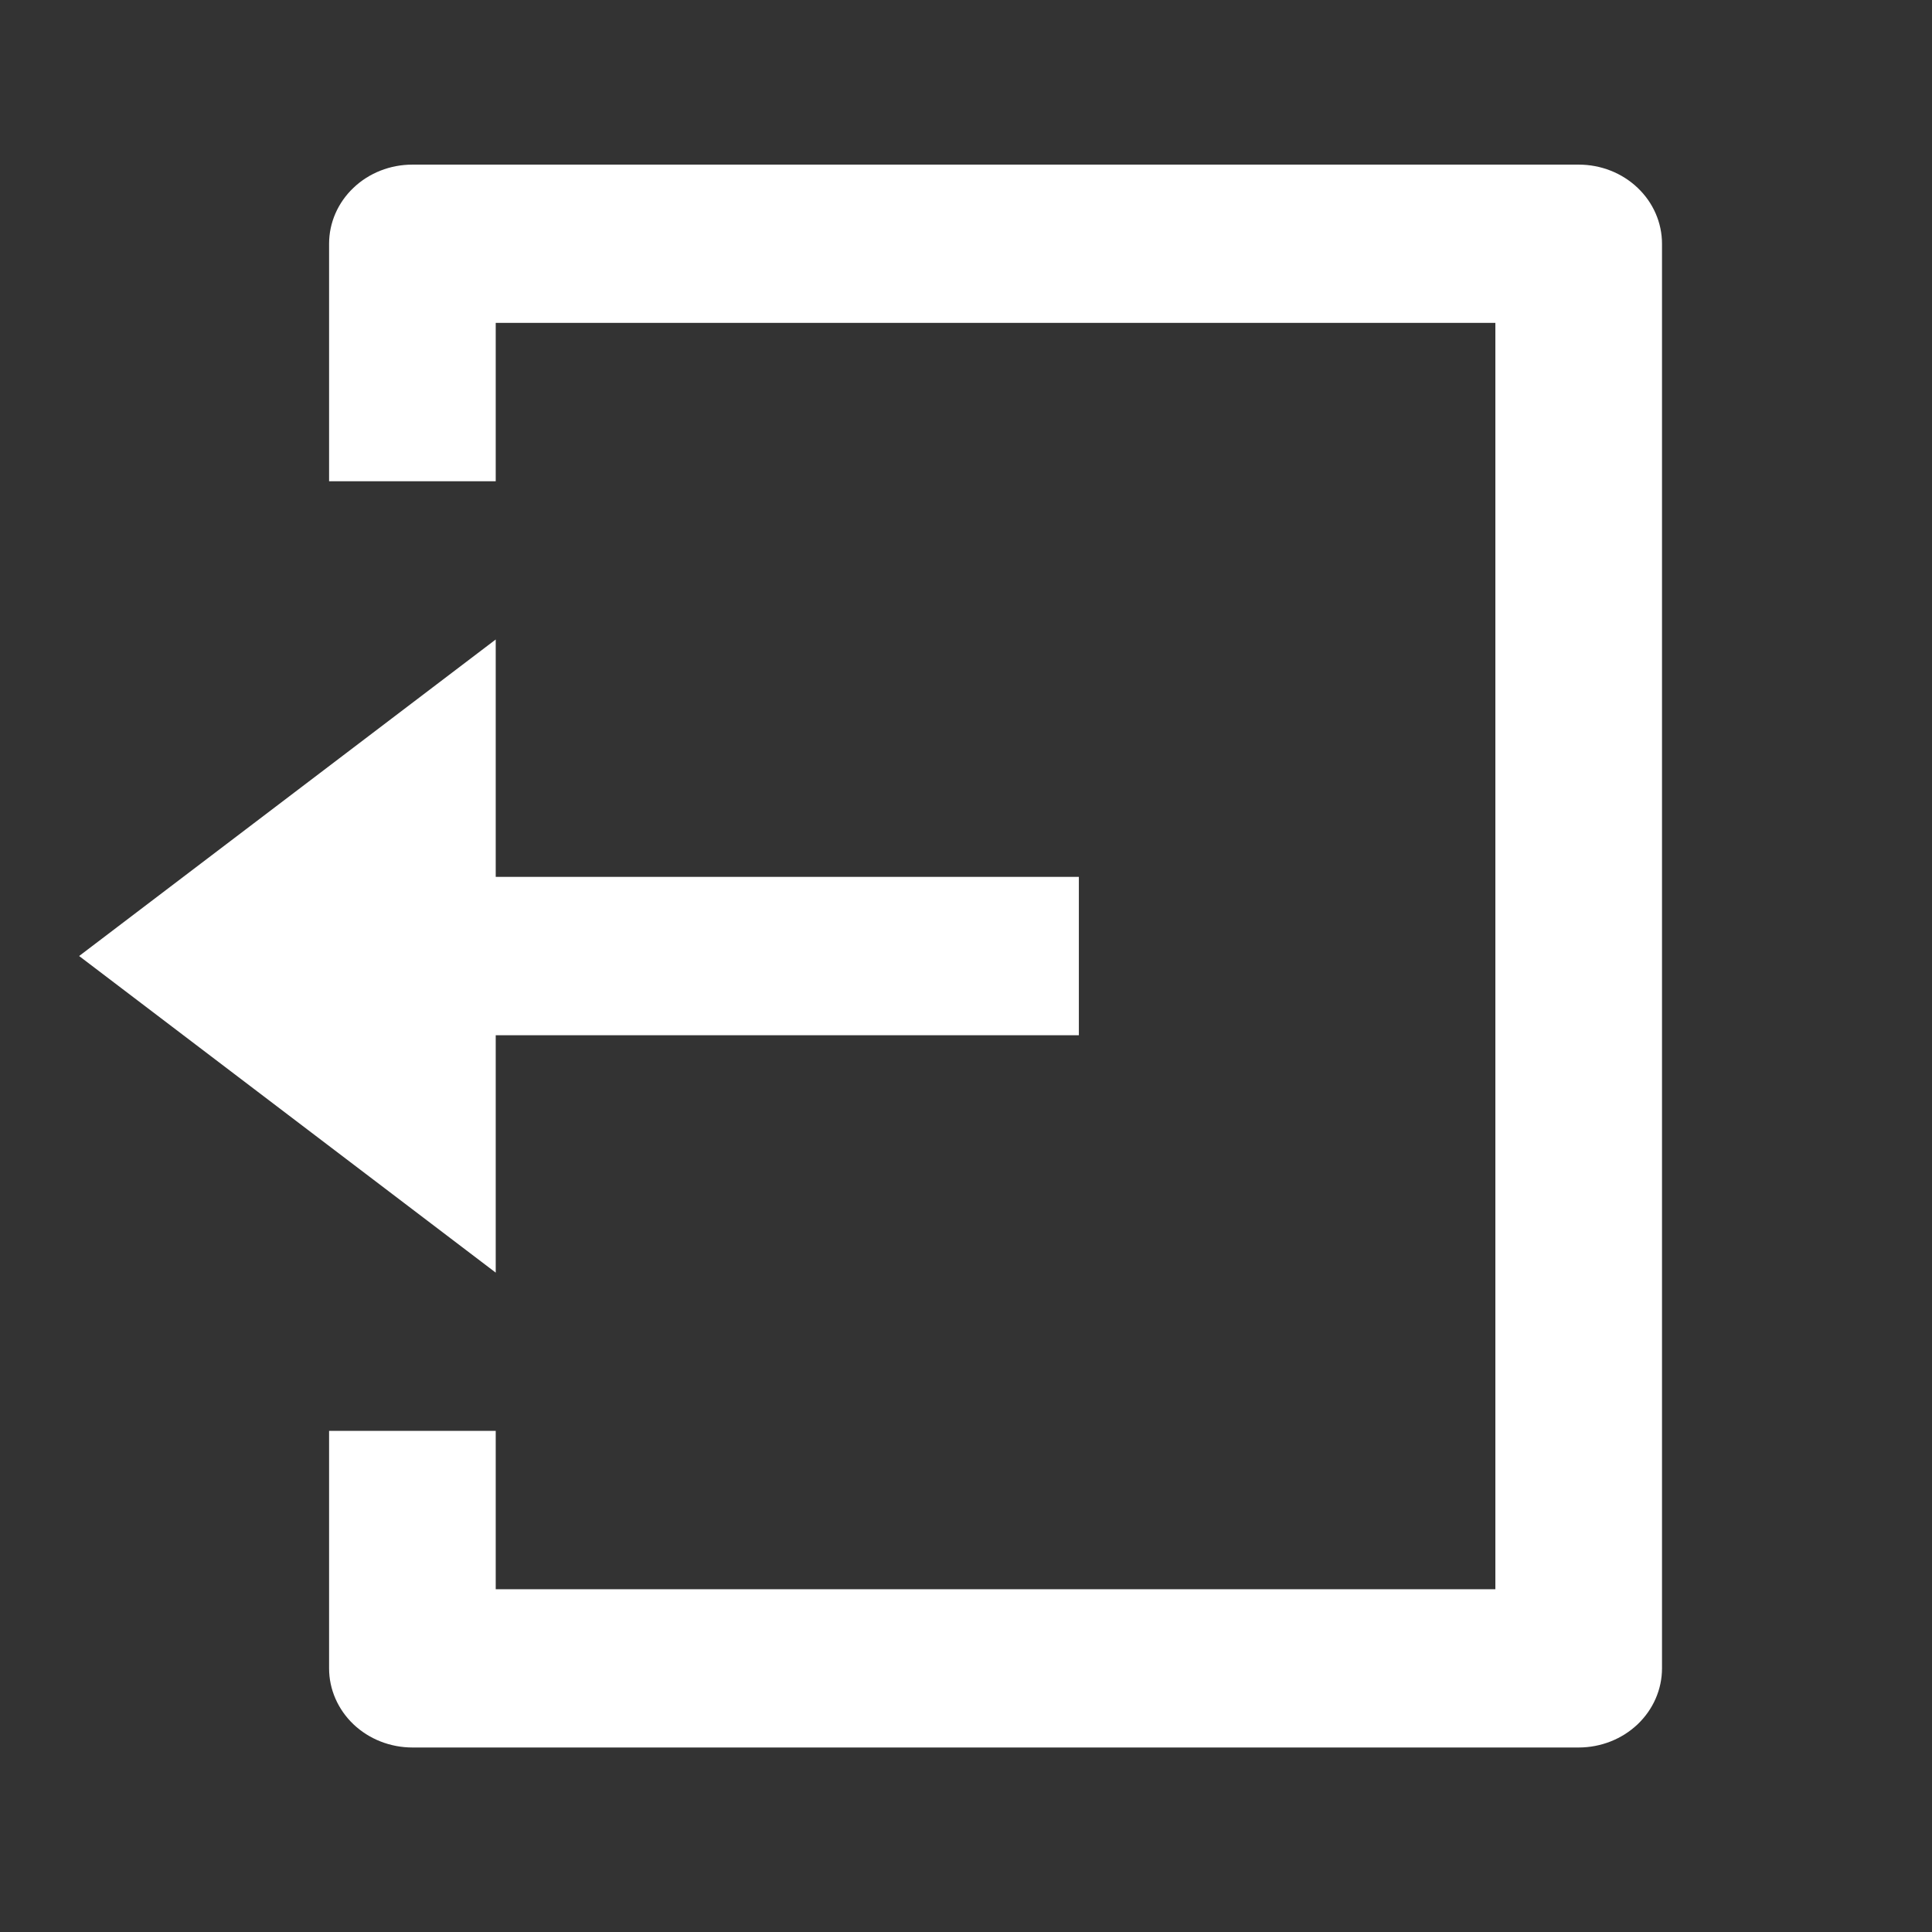 <svg width="24" height="24" viewBox="0 0 24 24" fill="none" xmlns="http://www.w3.org/2000/svg">
<rect x="0" y="0" width="24" height="24" fill="#333333" stroke="none"/>
<g clip-path="url(#clip0_218_224)">
<path d="M4.088 17.775H6.158V19.742H18.576V4.011H6.158V5.978H4.088V3.028C4.088 2.767 4.197 2.517 4.391 2.333C4.585 2.148 4.848 2.045 5.123 2.045H19.611C19.886 2.045 20.149 2.148 20.343 2.333C20.537 2.517 20.646 2.767 20.646 3.028V20.725C20.646 20.985 20.537 21.235 20.343 21.42C20.149 21.604 19.886 21.708 19.611 21.708H5.123C4.848 21.708 4.585 21.604 4.391 21.42C4.197 21.235 4.088 20.985 4.088 20.725V17.775ZM6.158 10.893H13.402V12.86H6.158V15.809L0.983 11.876L6.158 7.944V10.893Z" fill="white"/>
</g>
<defs>
<clipPath id="clip0_218_224">
<rect width="23.596" height="23.596" fill="white" transform="translate(0 0.079)"/>
</clipPath>
</defs>
</svg>
